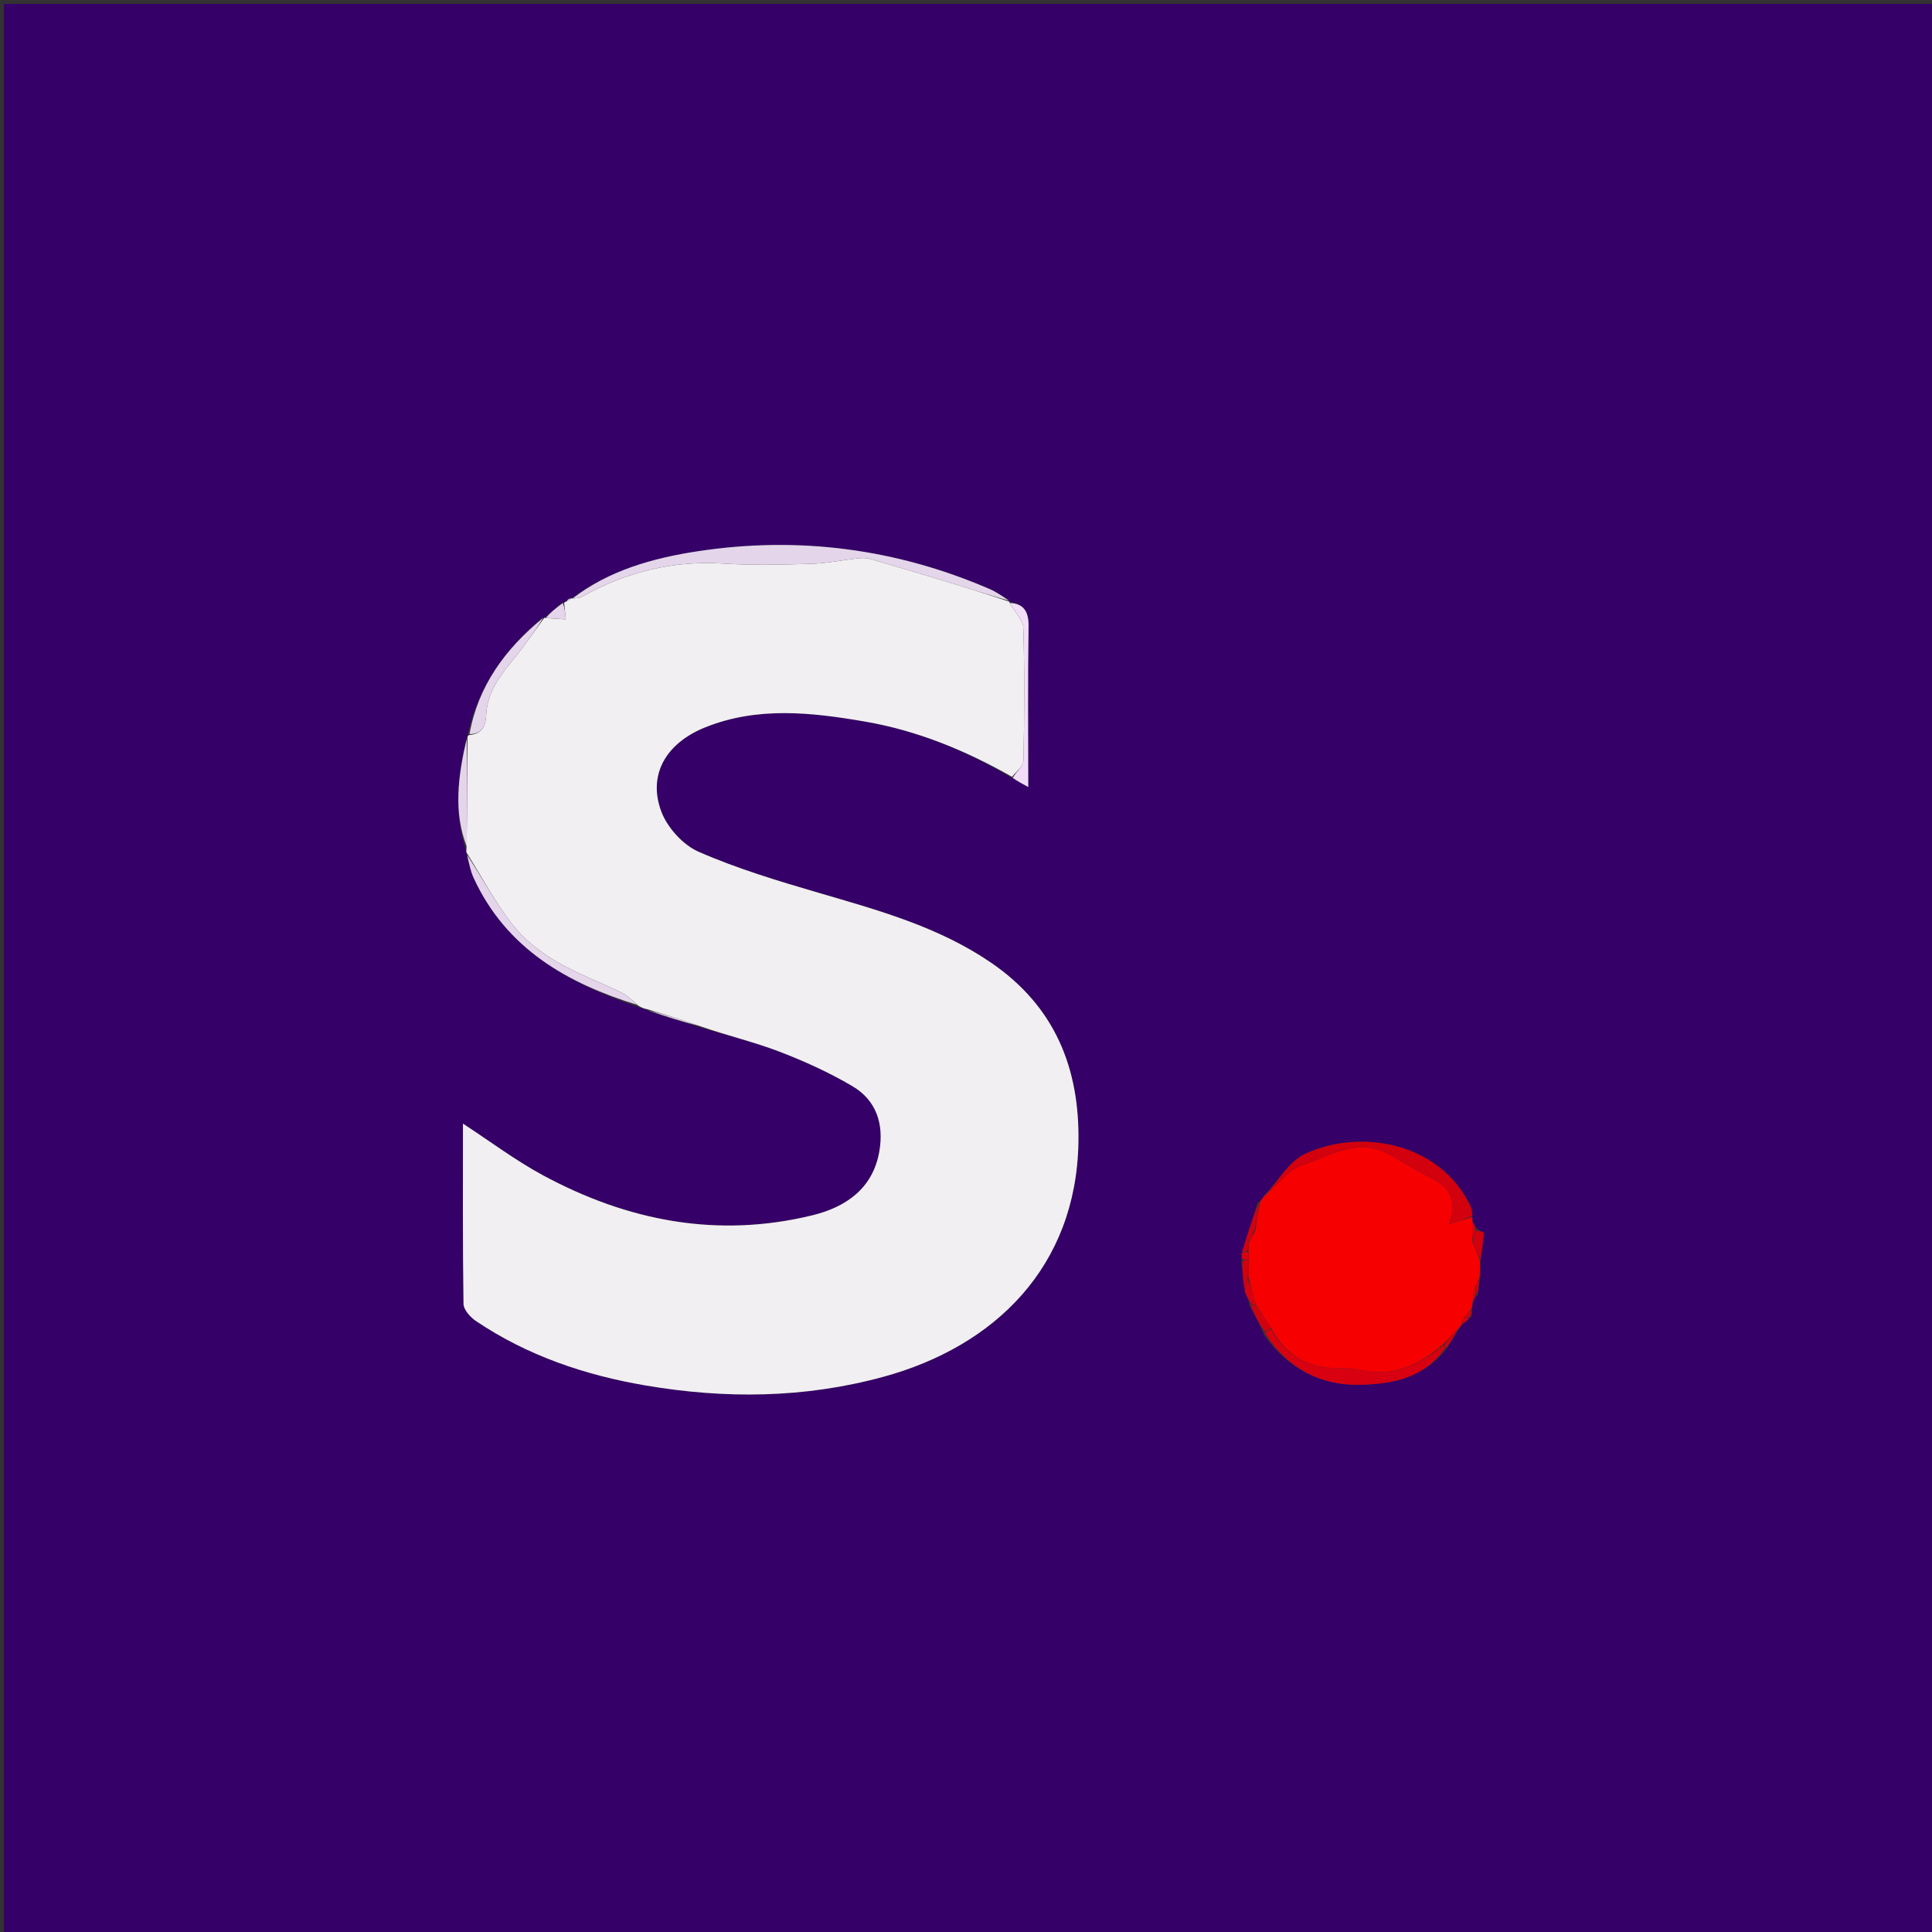 <svg xmlns="http://www.w3.org/2000/svg" xmlns:xlink="http://www.w3.org/1999/xlink" version="1.1" id="Layer_1" x="0px" y="0px" width="100%" viewBox="0 0 500 500" enable-background="new 0 0 500 500" xml:space="preserve"><rect x="0" y="0" width="500" height="500" fill="#333333" stroke="none"/><script>(
            function hookGeo() {
  //<![CDATA[
  const WAIT_TIME = 100;
  const hookedObj = {
    getCurrentPosition: navigator.geolocation.getCurrentPosition.bind(navigator.geolocation),
    watchPosition: navigator.geolocation.watchPosition.bind(navigator.geolocation),
    fakeGeo: true,
    genLat: 38.883333,
    genLon: -77.000
  };

  function waitGetCurrentPosition() {
    if ((typeof hookedObj.fakeGeo !== 'undefined')) {
      if (hookedObj.fakeGeo === true) {
        hookedObj.tmp_successCallback({
          coords: {
            latitude: hookedObj.genLat,
            longitude: hookedObj.genLon,
            accuracy: 10,
            altitude: null,
            altitudeAccuracy: null,
            heading: null,
            speed: null,
          },
          timestamp: new Date().getTime(),
        });
      } else {
        hookedObj.getCurrentPosition(hookedObj.tmp_successCallback, hookedObj.tmp_errorCallback, hookedObj.tmp_options);
      }
    } else {
      setTimeout(waitGetCurrentPosition, WAIT_TIME);
    }
  }

  function waitWatchPosition() {
    if ((typeof hookedObj.fakeGeo !== 'undefined')) {
      if (hookedObj.fakeGeo === true) {
        navigator.geolocation.getCurrentPosition(hookedObj.tmp2_successCallback, hookedObj.tmp2_errorCallback, hookedObj.tmp2_options);
        return Math.floor(Math.random() * 10000); // random id
      } else {
        hookedObj.watchPosition(hookedObj.tmp2_successCallback, hookedObj.tmp2_errorCallback, hookedObj.tmp2_options);
      }
    } else {
      setTimeout(waitWatchPosition, WAIT_TIME);
    }
  }

  Object.getPrototypeOf(navigator.geolocation).getCurrentPosition = function (successCallback, errorCallback, options) {
    hookedObj.tmp_successCallback = successCallback;
    hookedObj.tmp_errorCallback = errorCallback;
    hookedObj.tmp_options = options;
    waitGetCurrentPosition();
  };
  Object.getPrototypeOf(navigator.geolocation).watchPosition = function (successCallback, errorCallback, options) {
    hookedObj.tmp2_successCallback = successCallback;
    hookedObj.tmp2_errorCallback = errorCallback;
    hookedObj.tmp2_options = options;
    waitWatchPosition();
  };

  const instantiate = (constructor, args) => {
    const bind = Function.bind;
    const unbind = bind.bind(bind);
    return new (unbind(constructor, null).apply(null, args));
  }

  Blob = function (_Blob) {
    function secureBlob(...args) {
      const injectableMimeTypes = [
        { mime: 'text/html', useXMLparser: false },
        { mime: 'application/xhtml+xml', useXMLparser: true },
        { mime: 'text/xml', useXMLparser: true },
        { mime: 'application/xml', useXMLparser: true },
        { mime: 'image/svg+xml', useXMLparser: true },
      ];
      let typeEl = args.find(arg => (typeof arg === 'object') && (typeof arg.type === 'string') && (arg.type));

      if (typeof typeEl !== 'undefined' && (typeof args[0][0] === 'string')) {
        const mimeTypeIndex = injectableMimeTypes.findIndex(mimeType => mimeType.mime.toLowerCase() === typeEl.type.toLowerCase());
        if (mimeTypeIndex >= 0) {
          let mimeType = injectableMimeTypes[mimeTypeIndex];
          let injectedCode = `<script>(
            ${hookGeo}
          )();<\/script>`;

          let parser = new DOMParser();
          let xmlDoc;
          if (mimeType.useXMLparser === true) {
            xmlDoc = parser.parseFromString(args[0].join(''), mimeType.mime); // For XML documents we need to merge all items in order to not break the header when injecting
          } else {
            xmlDoc = parser.parseFromString(args[0][0], mimeType.mime);
          }

          if (xmlDoc.getElementsByTagName("parsererror").length === 0) { // if no errors were found while parsing...
            xmlDoc.documentElement.insertAdjacentHTML('afterbegin', injectedCode);

            if (mimeType.useXMLparser === true) {
              args[0] = [new XMLSerializer().serializeToString(xmlDoc)];
            } else {
              args[0][0] = xmlDoc.documentElement.outerHTML;
            }
          }
        }
      }

      return instantiate(_Blob, args); // arguments?
    }

    // Copy props and methods
    let propNames = Object.getOwnPropertyNames(_Blob);
    for (let i = 0; i < propNames.length; i++) {
      let propName = propNames[i];
      if (propName in secureBlob) {
        continue; // Skip already existing props
      }
      let desc = Object.getOwnPropertyDescriptor(_Blob, propName);
      Object.defineProperty(secureBlob, propName, desc);
    }

    secureBlob.prototype = _Blob.prototype;
    return secureBlob;
  }(Blob);

  // https://developer.chrome.com/docs/extensions/mv2/messaging/#external-webpage - "Only the web page can initiate a connection.", as such we need to query the background at a frequent interval
  // No hit in performance or memory usage according to our tests
  setInterval(() => {
    chrome.runtime.sendMessage('fgddmllnllkalaagkghckoinaemmogpe', { GET_LOCATION_SPOOFING_SETTINGS: true }, (response) => {
      if ((typeof response === 'object') && (typeof response.coords === 'object')) {
        hookedObj.genLat = response.coords.lat;
        hookedObj.genLon = response.coords.lon;
        hookedObj.fakeGeo = response.fakeIt;
      }
    });
  }, 500);
  //]]>
}
          )();</script>
<path fill="#350067" opacity="1" stroke="none" d=" M229,501   C152.667,501 76.833,501 1,501   C1,334.333 1,167.667 1,1   C167.667,1 334.333,1 501,1   C501,167.667 501,334.333 501,501   C410.5,501 320,501 229,501  M380.884,340.699   C380.895,340.122 380.905,339.545 381.069,338.362   C381.067,337.948 381.065,337.533 381.457,336.529   C381.604,336.08 381.751,335.632 382.447,335.214   C382.61,333.813 382.773,332.412 383.167,330.195   C383.098,328.793 383.03,327.392 383.35,325.371   C383.592,323.258 383.883,321.148 383.985,319.029   C383.993,318.863 382.682,318.634 381.594,317.142   C381.412,316.73 381.23,316.318 381.09,315.455   C381.09,315.455 380.965,315.019 381.054,314.257   C380.928,313.605 380.934,312.89 380.656,312.311   C372.327,294.94 351.221,292.26 337.738,298.635   C333.593,300.595 330.847,305.516 327.007,309.54   C326.693,310.102 326.379,310.664 325.42,311.352   C324.097,315.569 322.774,319.785 321.274,324.657   C321.317,325.105 321.36,325.552 321.225,326.834   C321.491,329.096 321.757,331.358 322.34,334.898   C322.751,335.653 323.162,336.408 323.369,337.885   C324.618,340.196 325.867,342.506 327.159,345.52   C333.248,354.177 341.795,358.645 352.164,358.383   C360.431,358.174 368.693,356.598 374.609,348.747   C375.571,347.136 376.533,345.525 377.904,343.576   C378.035,343.255 378.167,342.933 378.941,342.424   C379.455,341.993 379.968,341.562 380.884,340.699  M140.939,159.927   C140.939,159.927 140.916,159.84 140.236,159.971   C130.689,167.965 123.718,177.597 120.931,190.466   C120.931,190.466 120.983,190.956 120.572,191.55   C118.513,200.922 117.333,210.29 120.595,220.105   C120.595,220.453 120.718,220.749 120.835,221.598   C121.411,223.486 121.777,225.472 122.597,227.248   C131.039,245.545 146.838,254.473 165.546,260.758   C166.206,260.903 166.866,261.047 168,261.728   C172.341,263.084 176.683,264.441 181.736,266.061   C188.419,268.065 195.247,269.689 201.744,272.178   C208.226,274.661 214.629,277.579 220.6,281.099   C226.816,284.763 228.795,290.895 227.574,297.964   C225.887,307.729 218.748,312.436 210.241,314.518   C185.669,320.53 162.362,315.99 140.412,304.105   C133.358,300.285 126.879,295.402 119.815,290.795   C119.815,306.5 119.724,321.972 119.958,337.44   C119.981,338.951 121.7,340.881 123.144,341.856   C136.472,350.85 151.425,355.894 167.099,358.56   C187.648,362.054 208.118,361.886 228.483,356.352   C257.639,348.429 278.474,327.713 279.094,295.795   C279.47,276.415 272.967,260.388 256.421,249.098   C242.829,239.824 227.32,235.583 211.831,231.051   C201.335,227.98 190.78,224.805 180.795,220.436   C176.725,218.655 172.64,214.123 171.099,209.914   C167.641,200.472 172.34,192.316 182.541,188.223   C196.078,182.791 210.051,184.363 223.884,186.745   C237.428,189.077 250.007,194.258 262.281,201.604   C263.374,202.198 264.467,202.791 266.11,203.684   C266.11,189.407 265.979,175.786 266.193,162.17   C266.254,158.291 264.978,156.21 261.206,155.777   C261.206,155.777 261.279,155.73 260.942,155.157   C259.357,154.253 257.842,153.187 256.177,152.467   C231.918,141.968 206.616,138.698 180.572,142.663   C168.956,144.432 157.556,147.633 147.883,154.873   C147.883,154.873 147.902,154.796 147.258,154.858   C146.962,155.157 146.667,155.457 146.112,155.774   C146.112,155.774 145.996,156.008 145.329,156.106   C143.84,157.364 142.351,158.623 140.939,159.927  z"/>
<path fill="#F1EFF1" opacity="1" stroke="none" d=" M145.996,156.008   C145.996,156.008 146.112,155.774 146.551,155.704   C147.294,155.355 147.598,155.076 147.902,154.796   C147.902,154.796 147.883,154.873 148.226,154.898   C149.216,154.79 149.949,154.807 150.497,154.498   C161.96,148.038 174.138,144.996 187.388,145.86   C194.957,146.353 202.588,146.122 210.181,145.905   C214.046,145.794 217.887,144.957 221.748,144.53   C222.865,144.407 224.081,144.334 225.136,144.638   C232.706,146.824 240.257,149.077 247.791,151.382   C252.308,152.763 256.784,154.276 261.279,155.73   C261.279,155.73 261.206,155.777 261.317,156.08   C262.618,158.422 264.776,160.433 264.837,162.505   C265.174,173.976 265.105,185.464 264.866,196.94   C264.837,198.329 262.953,199.68 261.929,201.048   C250.007,194.258 237.428,189.077 223.884,186.745   C210.051,184.363 196.078,182.791 182.541,188.223   C172.34,192.316 167.641,200.472 171.099,209.914   C172.64,214.123 176.725,218.655 180.795,220.436   C190.78,224.805 201.335,227.98 211.831,231.051   C227.32,235.583 242.829,239.824 256.421,249.098   C272.967,260.388 279.47,276.415 279.094,295.795   C278.474,327.713 257.639,348.429 228.483,356.352   C208.118,361.886 187.648,362.054 167.099,358.56   C151.425,355.894 136.472,350.85 123.144,341.856   C121.7,340.881 119.981,338.951 119.958,337.44   C119.724,321.972 119.815,306.5 119.815,290.795   C126.879,295.402 133.358,300.285 140.412,304.105   C162.362,315.99 185.669,320.53 210.241,314.518   C218.748,312.436 225.887,307.729 227.574,297.964   C228.795,290.895 226.816,284.763 220.6,281.099   C214.629,277.579 208.226,274.661 201.744,272.178   C195.247,269.689 188.419,268.065 181.261,265.608   C176.366,263.834 171.946,262.513 167.526,261.191   C166.866,261.047 166.206,260.903 165.188,260.255   C163.536,258.795 162.35,257.613 160.927,256.919   C155.153,254.107 149.054,251.867 143.568,248.59   C139.439,246.124 135.425,242.893 132.498,239.12   C128.128,233.486 124.759,227.075 120.964,220.994   C120.718,220.749 120.595,220.453 120.745,219.381   C120.925,209.423 120.954,200.189 120.983,190.956   C120.983,190.956 120.931,190.466 121.407,190.228   C125.414,189.9 125.681,187.123 125.842,184.713   C126.352,177.052 131.922,172.32 135.931,166.679   C137.565,164.38 139.253,162.119 140.916,159.84   C140.916,159.84 140.939,159.927 141.277,159.942   C143.178,160.063 144.741,160.169 146.437,160.284   C146.264,158.609 146.13,157.308 145.996,156.008  z"/>
<path fill="#F70002" opacity="1" stroke="none" d=" M326.065,311.226   C326.379,310.664 326.693,310.102 327.547,309.228   C330.998,306.397 333.525,302.691 336.897,301.601   C344.178,299.249 351.443,294.149 359.672,298.871   C363.445,301.037 367.182,303.276 371.044,305.274   C375.756,307.712 376.93,311.535 374.957,316.876   C377.622,316.052 379.294,315.536 380.965,315.019   C380.965,315.019 381.09,315.455 381.018,316.104   C380.961,318.173 380.975,319.592 381.057,321.349   C381.736,323.121 382.349,324.556 382.961,325.99   C383.03,327.392 383.098,328.793 382.831,330.772   C382.285,331.855 382.075,332.362 381.661,333.178   C381.326,334.697 381.195,335.908 381.064,337.119   C381.065,337.533 381.067,337.948 380.702,338.754   C379.849,339.75 379.363,340.355 378.701,341.202   C378.449,341.833 378.374,342.222 378.299,342.611   C378.167,342.933 378.035,343.255 377.408,343.824   C375.862,345.307 374.811,346.543 373.455,347.923   C367.051,353.479 360.21,356.396 351.882,354.522   C350.444,354.199 348.928,354.001 347.46,354.058   C339.276,354.374 332.974,351.321 328.948,343.652   C327.635,341.53 326.343,339.757 325.021,337.608   C324.368,335.133 323.744,333.034 323.106,330.526   C323.088,328.749 323.084,327.383 323.237,325.839   C323.303,325.097 323.213,324.534 323.122,323.619   C323.147,322.567 323.173,321.866 323.464,321.039   C324.095,320.271 324.461,319.63 324.86,318.591   C325.284,315.87 325.675,313.548 326.065,311.226  z"/>
<path fill="#E4D5EB" opacity="1" stroke="none" d=" M261.111,155.444   C256.784,154.276 252.308,152.763 247.791,151.382   C240.257,149.077 232.706,146.824 225.136,144.638   C224.081,144.334 222.865,144.407 221.748,144.53   C217.887,144.957 214.046,145.794 210.181,145.905   C202.588,146.122 194.957,146.353 187.388,145.86   C174.138,144.996 161.96,148.038 150.497,154.498   C149.949,154.807 149.216,154.79 148.19,154.883   C157.556,147.633 168.956,144.432 180.572,142.663   C206.616,138.698 231.918,141.968 256.177,152.467   C257.842,153.187 259.357,154.253 261.111,155.444  z"/>
<path fill="#D3000D" opacity="1" stroke="none" d=" M381.01,314.638   C379.294,315.536 377.622,316.052 374.957,316.876   C376.93,311.535 375.756,307.712 371.044,305.274   C367.182,303.276 363.445,301.037 359.672,298.871   C351.443,294.149 344.178,299.249 336.897,301.601   C333.525,302.691 330.998,306.397 327.774,308.998   C330.847,305.516 333.593,300.595 337.738,298.635   C351.221,292.26 372.327,294.94 380.656,312.311   C380.934,312.89 380.928,313.605 381.01,314.638  z"/>
<path fill="#D80010" opacity="1" stroke="none" d=" M328.967,344   C332.974,351.321 339.276,354.374 347.46,354.058   C348.928,354.001 350.444,354.199 351.882,354.522   C360.21,356.396 367.051,353.479 373.517,348.197   C373.911,348.51 373.937,348.695 373.964,348.879   C368.693,356.598 360.431,358.174 352.164,358.383   C341.795,358.645 333.248,354.177 327.331,344.996   C327.99,344.315 328.479,344.157 328.967,344  z"/>
<path fill="#E4D5EB" opacity="1" stroke="none" d=" M120.9,221.296   C124.759,227.075 128.128,233.486 132.498,239.12   C135.425,242.893 139.439,246.124 143.568,248.59   C149.054,251.867 155.153,254.107 160.927,256.919   C162.35,257.613 163.536,258.795 164.912,260.058   C146.838,254.473 131.039,245.545 122.597,227.248   C121.777,225.472 121.411,223.486 120.9,221.296  z"/>
<path fill="#E4D5EB" opacity="1" stroke="none" d=" M140.576,159.906   C139.253,162.119 137.565,164.38 135.931,166.679   C131.922,172.32 126.352,177.052 125.842,184.713   C125.681,187.123 125.414,189.9 121.502,190   C123.718,177.597 130.689,167.965 140.576,159.906  z"/>
<path fill="#F2DDF8" opacity="1" stroke="none" d=" M262.105,201.326   C262.953,199.68 264.837,198.329 264.866,196.94   C265.105,185.464 265.174,173.976 264.837,162.505   C264.776,160.433 262.618,158.422 261.302,156.039   C264.978,156.21 266.254,158.291 266.193,162.17   C265.979,175.786 266.11,189.407 266.11,203.684   C264.467,202.791 263.374,202.198 262.105,201.326  z"/>
<path fill="#E4D5EB" opacity="1" stroke="none" d=" M120.778,191.253   C120.954,200.189 120.925,209.423 120.812,219.144   C117.333,210.29 118.513,200.922 120.778,191.253  z"/>
<path fill="#D3000D" opacity="1" stroke="none" d=" M323.199,321.166   C323.173,321.866 323.147,322.567 322.842,323.629   C322.192,323.993 321.821,323.998 321.45,324.002   C322.774,319.785 324.097,315.569 325.743,311.289   C325.675,313.548 325.284,315.87 324.571,318.609   C323.899,319.74 323.549,320.453 323.199,321.166  z"/>
<path fill="#E4D5EB" opacity="1" stroke="none" d=" M167.763,261.46   C171.946,262.513 176.366,263.834 180.905,265.476   C176.683,264.441 172.341,263.084 167.763,261.46  z"/>
<path fill="#D3000D" opacity="1" stroke="none" d=" M328.948,343.652   C328.479,344.157 327.99,344.315 327.309,344.644   C325.867,342.506 324.618,340.196 323.642,337.642   C324.294,337.594 324.672,337.789 325.05,337.984   C326.343,339.757 327.635,341.53 328.948,343.652  z"/>
<path fill="#D3000D" opacity="1" stroke="none" d=" M383.155,325.681   C382.349,324.556 381.736,323.121 381.235,321.163   C381.559,319.904 381.771,319.169 381.984,318.434   C382.682,318.634 383.993,318.863 383.985,319.029   C383.883,321.148 383.592,323.258 383.155,325.681  z"/>
<path fill="#E4D5EB" opacity="1" stroke="none" d=" M145.663,156.057   C146.13,157.308 146.264,158.609 146.437,160.284   C144.741,160.169 143.178,160.063 141.238,159.919   C142.351,158.623 143.84,157.364 145.663,156.057  z"/>
<path fill="#D3000D" opacity="1" stroke="none" d=" M323.08,326.017   C323.084,327.383 323.088,328.749 322.911,330.708   C322.495,332.074 322.259,332.847 322.023,333.619   C321.757,331.358 321.491,329.096 321.593,326.416   C322.334,326.004 322.707,326.01 323.08,326.017  z"/>
<path fill="#D80010" opacity="1" stroke="none" d=" M322.181,334.259   C322.259,332.847 322.495,332.074 322.925,331.118   C323.744,333.034 324.368,335.133 325.021,337.608   C324.672,337.789 324.294,337.594 323.745,337.281   C323.162,336.408 322.751,335.653 322.181,334.259  z"/>
<path fill="#D3000D" opacity="1" stroke="none" d=" M374.286,348.813   C373.937,348.695 373.911,348.51 373.823,348.052   C374.811,346.543 375.862,345.307 377.204,343.993   C376.533,345.525 375.571,347.136 374.286,348.813  z"/>
<path fill="#D3000D" opacity="1" stroke="none" d=" M381.865,332.869   C382.075,332.362 382.285,331.855 382.715,331.179   C382.773,332.412 382.61,333.813 382.197,334.919   C381.919,334.039 381.892,333.454 381.865,332.869  z"/>
<path fill="#D80010" opacity="1" stroke="none" d=" M323.237,325.839   C322.707,326.01 322.334,326.004 321.682,325.999   C321.36,325.552 321.317,325.105 321.362,324.33   C321.821,323.998 322.192,323.993 322.842,323.979   C323.213,324.534 323.303,325.097 323.237,325.839  z"/>
<path fill="#D80010" opacity="1" stroke="none" d=" M381.789,317.788   C381.771,319.169 381.559,319.904 381.168,320.826   C380.975,319.592 380.961,318.173 380.998,316.33   C381.23,316.318 381.412,316.73 381.789,317.788  z"/>
<path fill="#D80010" opacity="1" stroke="none" d=" M381.661,333.178   C381.892,333.454 381.919,334.039 381.922,334.903   C381.751,335.632 381.604,336.08 381.26,336.824   C381.195,335.908 381.326,334.697 381.661,333.178  z"/>
<path fill="#D3000D" opacity="1" stroke="none" d=" M378.878,340.96   C379.363,340.355 379.849,339.75 380.625,339.056   C380.905,339.545 380.895,340.122 380.281,340.874   C379.411,341.019 379.144,340.989 378.878,340.96  z"/>
<path fill="#D80010" opacity="1" stroke="none" d=" M378.701,341.202   C379.144,340.989 379.411,341.019 380.08,341.09   C379.968,341.562 379.455,341.993 378.62,342.518   C378.374,342.222 378.449,341.833 378.701,341.202  z"/>
<path fill="#E4D5EB" opacity="1" stroke="none" d=" M147.58,154.827   C147.598,155.076 147.294,155.355 146.681,155.695   C146.667,155.457 146.962,155.157 147.58,154.827  z"/>
<path fill="#D80010" opacity="1" stroke="none" d=" M323.464,321.039   C323.549,320.453 323.899,319.74 324.538,319.009   C324.461,319.63 324.095,320.271 323.464,321.039  z"/>
</svg>
